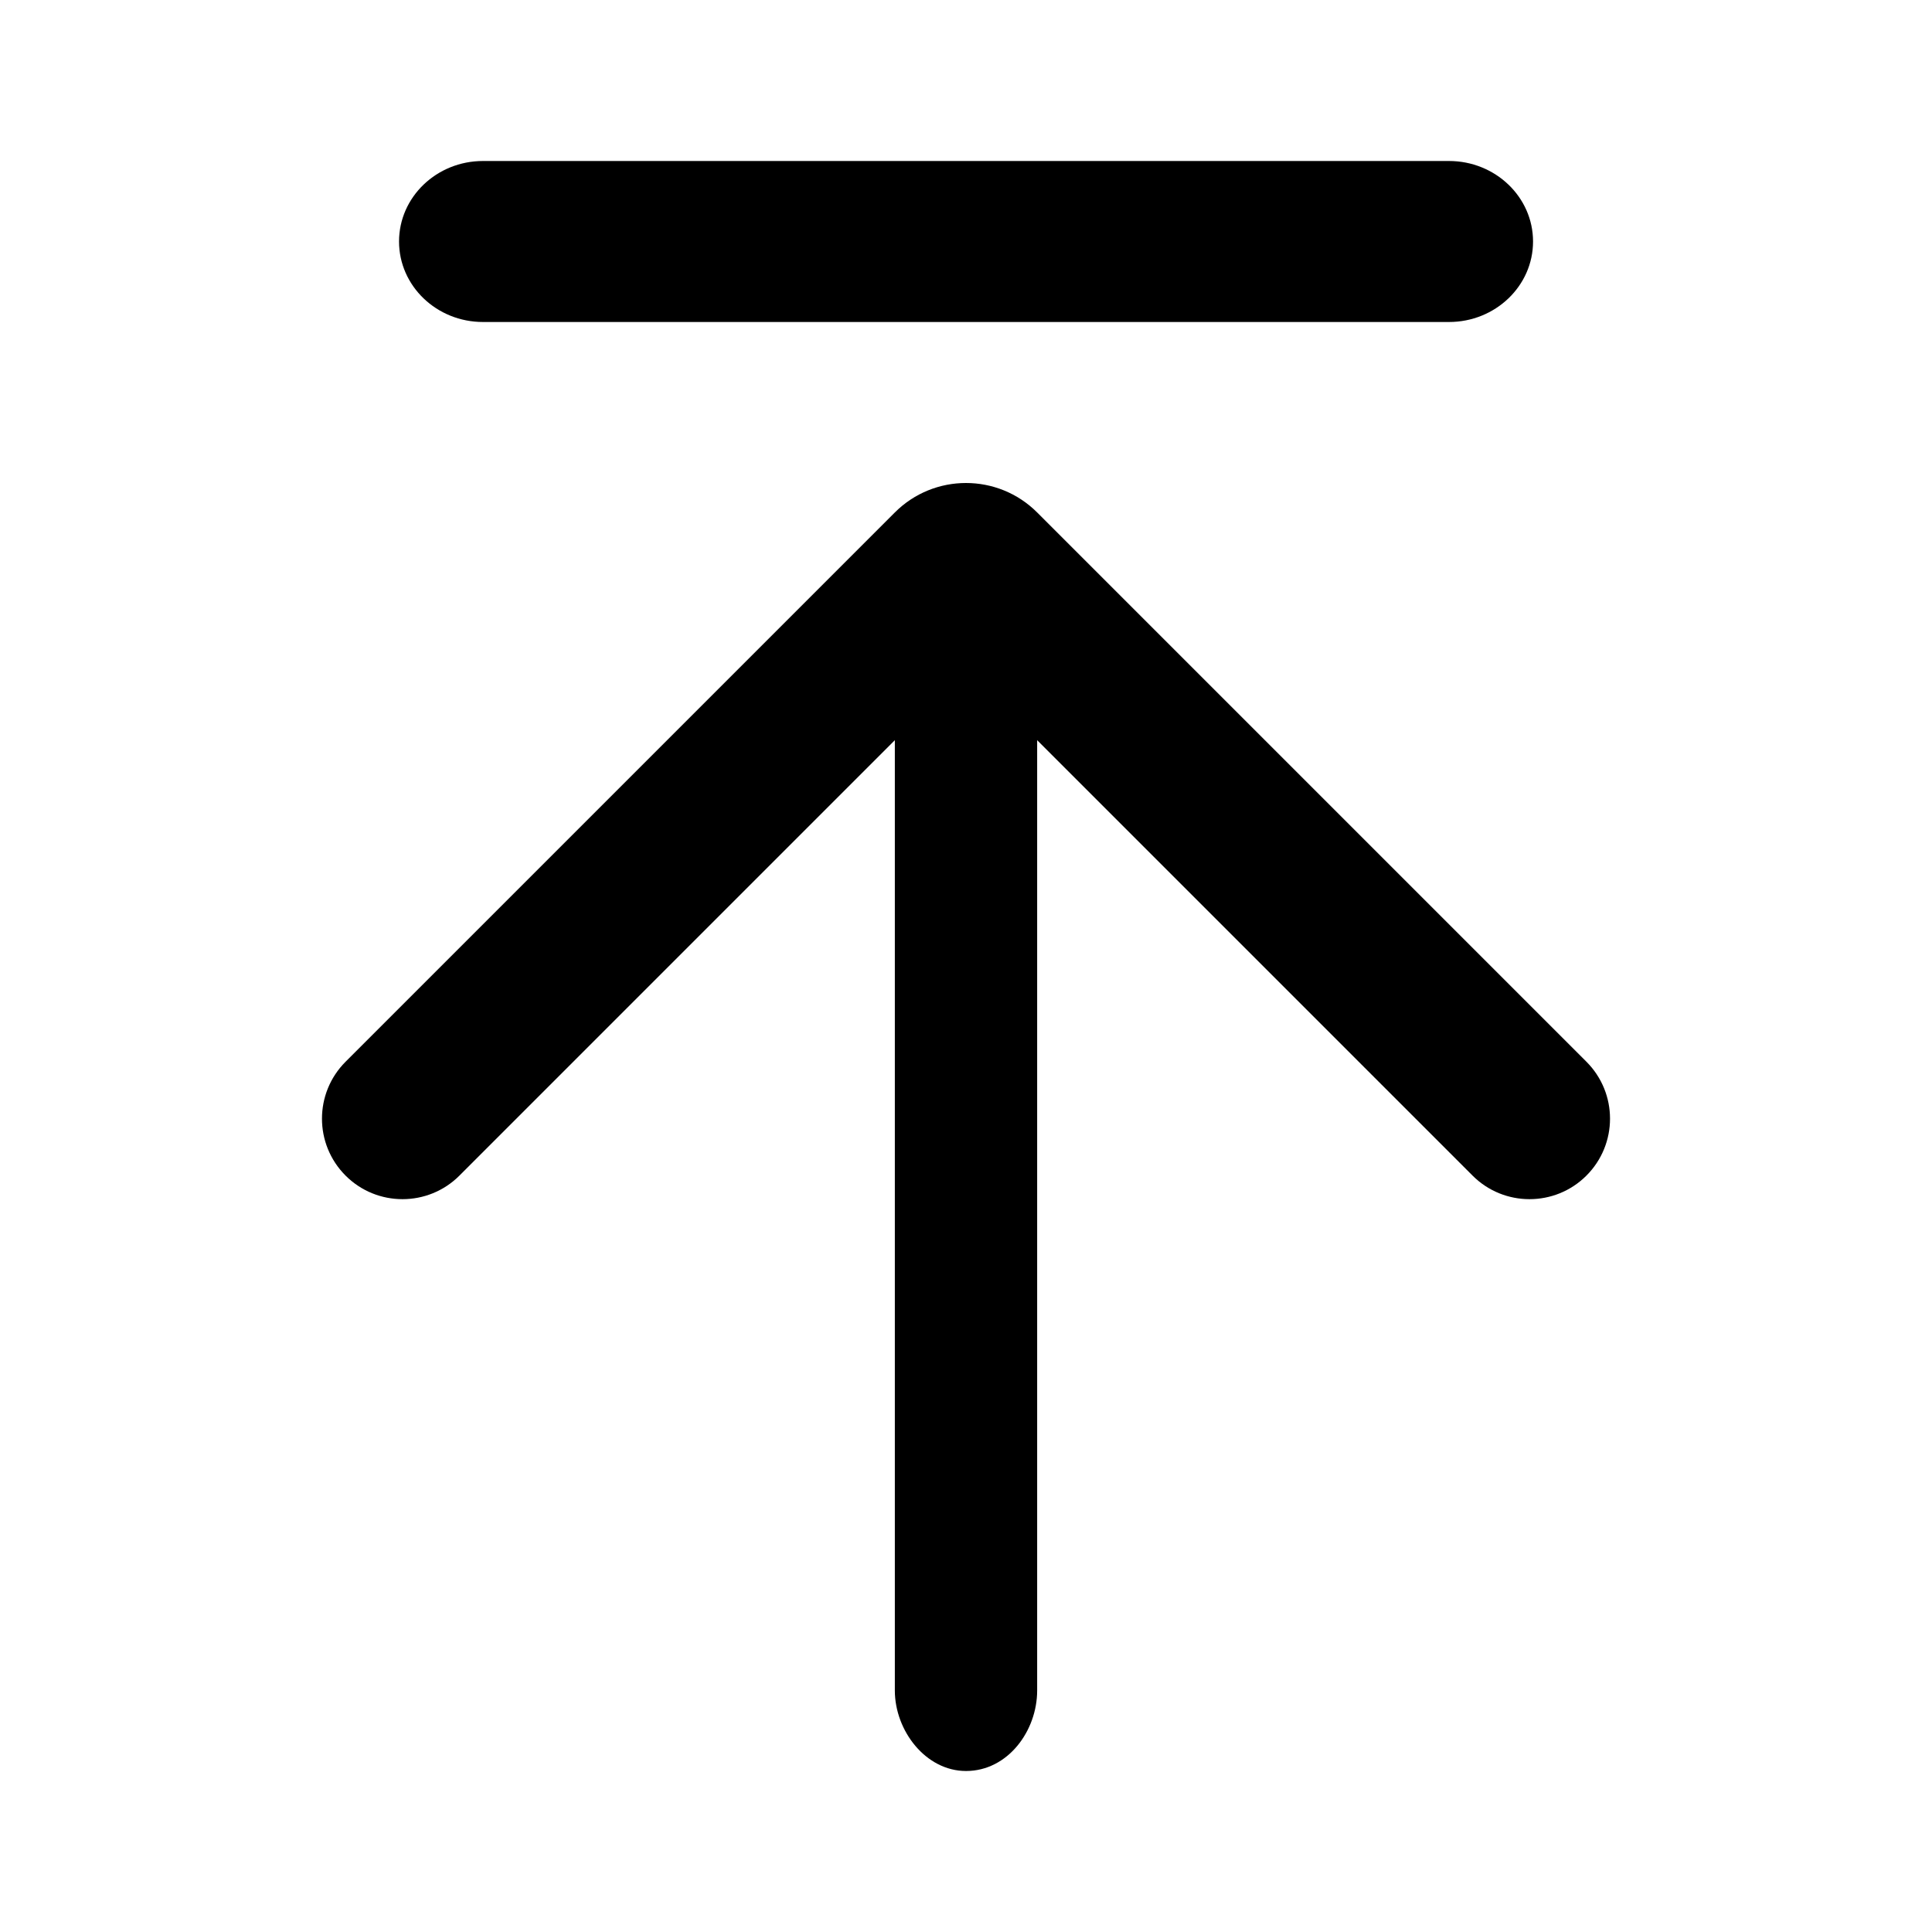 <svg width="24" height="24" viewBox="0 0 24 24" fill="none" xmlns="http://www.w3.org/2000/svg">
<path d="M4.293 13.189C3.902 13.58 3.902 14.213 4.293 14.604C4.683 14.994 5.317 14.994 5.707 14.604L11.116 9.195L11.116 21C11.116 21.5 11.5 22 12 22C12.521 22 12.884 21.5 12.884 21L12.884 9.195L18.293 14.604C18.683 14.994 19.317 14.994 19.707 14.604C20.098 14.213 20.098 13.58 19.707 13.189L12.884 6.366C12.396 5.878 11.604 5.878 11.116 6.366L4.293 13.189Z" fill="black"/>
<path fill-rule="evenodd" clip-rule="evenodd" d="M19.044 3C19.044 3.552 18.576 4 18 4L6 4C5.424 4 4.957 3.552 4.957 3C4.957 2.448 5.424 2 6 2L18 2C18.576 2 19.044 2.448 19.044 3Z" fill="black"/>
</svg>
